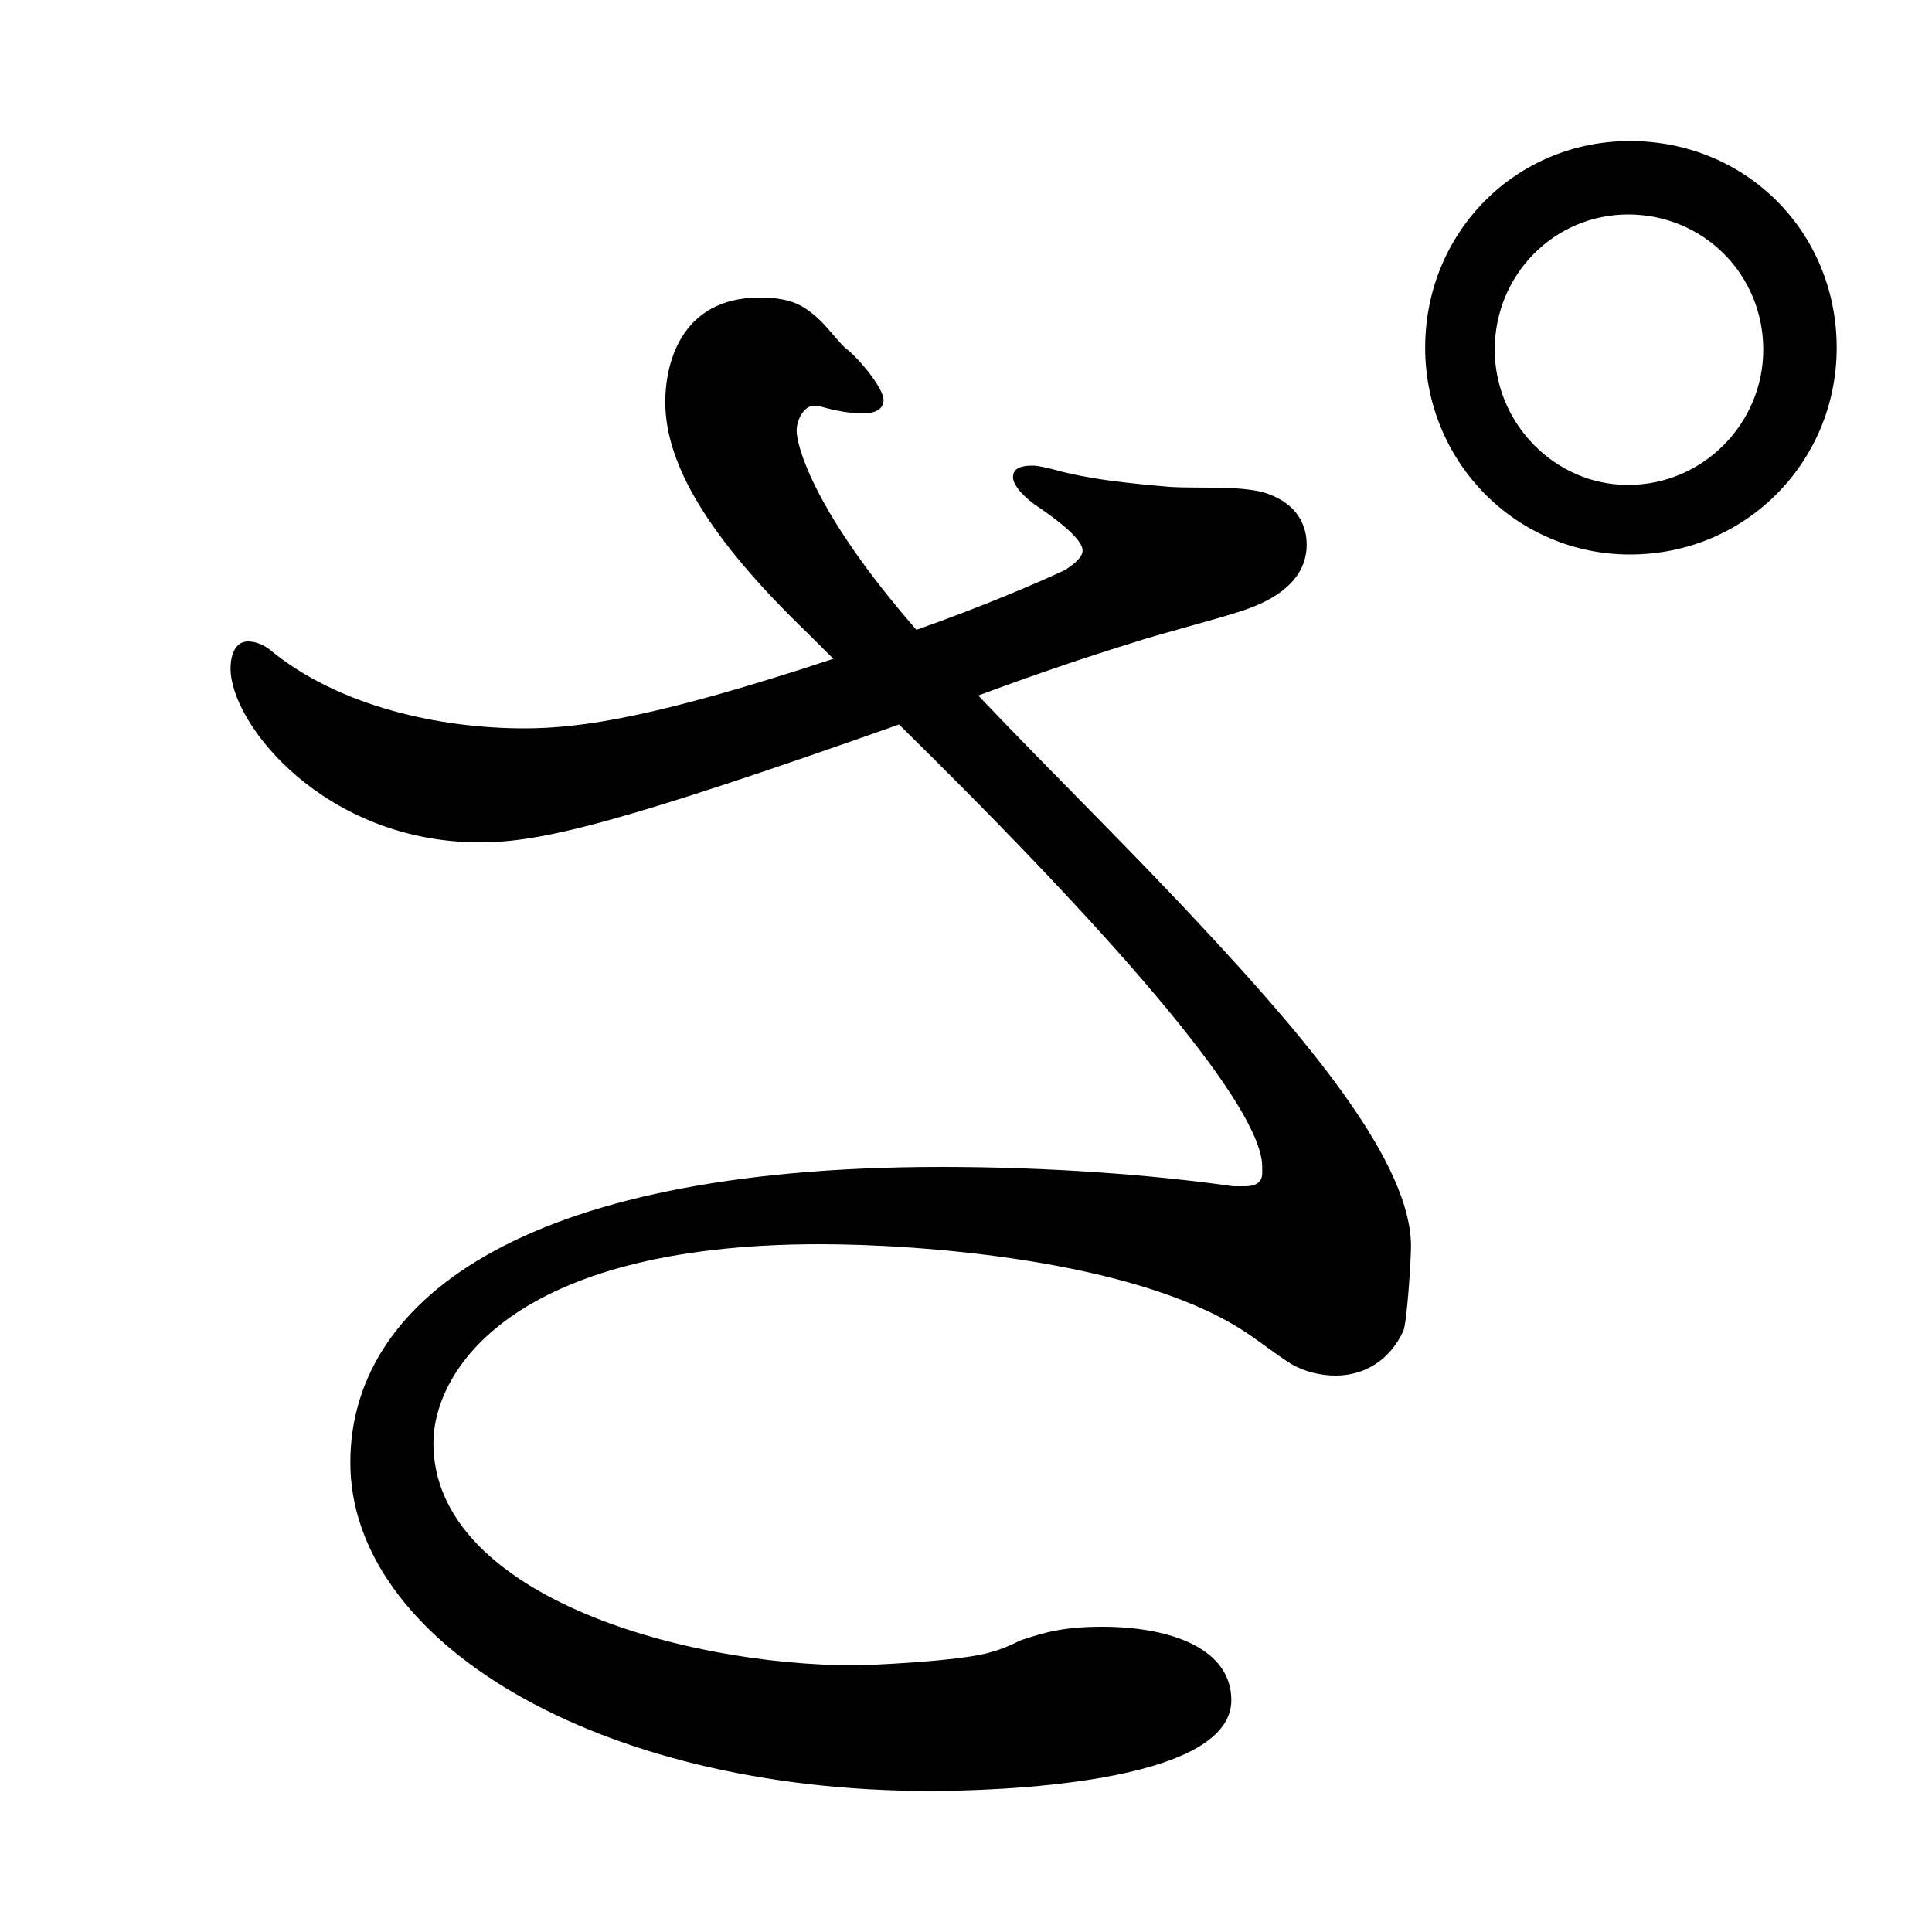 <?xml version="1.0" encoding="iso-8859-1"?>
<!-- Generator: Adobe Illustrator 24.3.0, SVG Export Plug-In . SVG Version: 6.00 Build 0)  -->
<svg version="1.1" id="&#x30EC;&#x30A4;&#x30E4;&#x30FC;_1"
	 xmlns="http://www.w3.org/2000/svg" xmlns:xlink="http://www.w3.org/1999/xlink" x="0px" y="0px" viewBox="0 0 300 300"
	 style="enable-background:new 0 0 300 300;" xml:space="preserve">
<g>
	<path d="M125.5,98.4c-15.6-15-22.2-26.4-22.2-36c0-5.4,2.1-16.2,14.7-16.2c2.4,0,5.1,0.3,7.2,1.8c2.7,1.8,3.9,3.9,6,6
		c2.1,1.5,6,6.3,6,8.1c0,1.2-0.9,2.1-3.3,2.1c-1.5,0-3.9-0.3-6.9-1.2c-0.3,0-0.3,0-0.6,0c-1.5,0-2.7,2.1-2.7,3.9
		c0,2.1,2.4,12.3,18.6,30.9c10.2-3.6,18.6-7.2,23.1-9.3c0.9-0.6,2.7-1.8,2.7-3c0-0.6-0.3-2.4-7.5-7.2c-2.4-1.8-3.3-3.3-3.3-4.2
		c0-1.2,0.9-1.8,3-1.8c0.9,0,2.1,0.3,3.3,0.6c5.4,1.5,11.1,2.1,18,2.7c4.8,0.3,12-0.3,15.6,1.2c5.4,2.1,5.7,6.3,5.7,7.8
		c0,3.3-1.8,7.5-9.9,10.2c-4.5,1.5-12.9,3.6-17.4,5.1c-7.8,2.4-15.6,5.1-23.7,8.1c11.4,12,24.3,24.6,35.1,36.3
		c17.1,18.3,32.1,36.6,32.1,49.2c0,2.1-0.6,11.7-1.2,13.2c-2.1,4.5-6,6.9-10.5,6.9c-2.4,0-4.8-0.6-6.9-1.8c-2.4-1.5-5.4-3.9-7.8-5.4
		c-17.1-10.8-49.8-13.2-65.4-13.2c-48,0-60,19.8-60,30.9c0,23.1,37.5,34.5,65.7,34.5c0.9,0,16.5-0.6,21-2.1c1.2-0.3,2.7-0.9,4.5-1.8
		c3.6-1.2,6.6-2.1,12.6-2.1c11.1,0,20.1,3.6,20.1,11.4c0,13.2-37.5,14.1-46.8,14.1c-51.9,0-90-23.4-90-51
		c0-24.3,25.2-45.9,91.8-45.9c16.5,0,32.7,1.2,45.3,3c0.6,0,1.2,0,1.8,0c2.4,0,2.7-1.2,2.7-2.1c0-0.3,0-0.6,0-0.9
		c0-9-20.7-33.6-56.4-68.7c-44.1,15.6-55.8,18.3-65.1,18.3c-24,0-38.7-18.3-38.7-27c0-2.4,0.9-4.2,2.7-4.2c0.9,0,2.1,0.3,3.3,1.2
		c10.8,9,26.7,12.3,39.6,12.3c9,0,20.7-1.8,48-10.8L125.5,98.4z"/>
	<path d="M221.3,54c0-18,14.1-32.1,31.8-32.1c18,0,32.1,14.1,32.1,32.1c0,17.7-14.1,32.1-32.1,32.1C235.4,86.1,221.3,71.7,221.3,54z
		 M273.8,54.3c0-11.7-9.3-21-21-21c-11.4,0-20.7,9.3-20.7,21c0,11.4,9.3,21,20.7,21C264.5,75.3,273.8,65.7,273.8,54.3z"/>
</g>
</svg>
